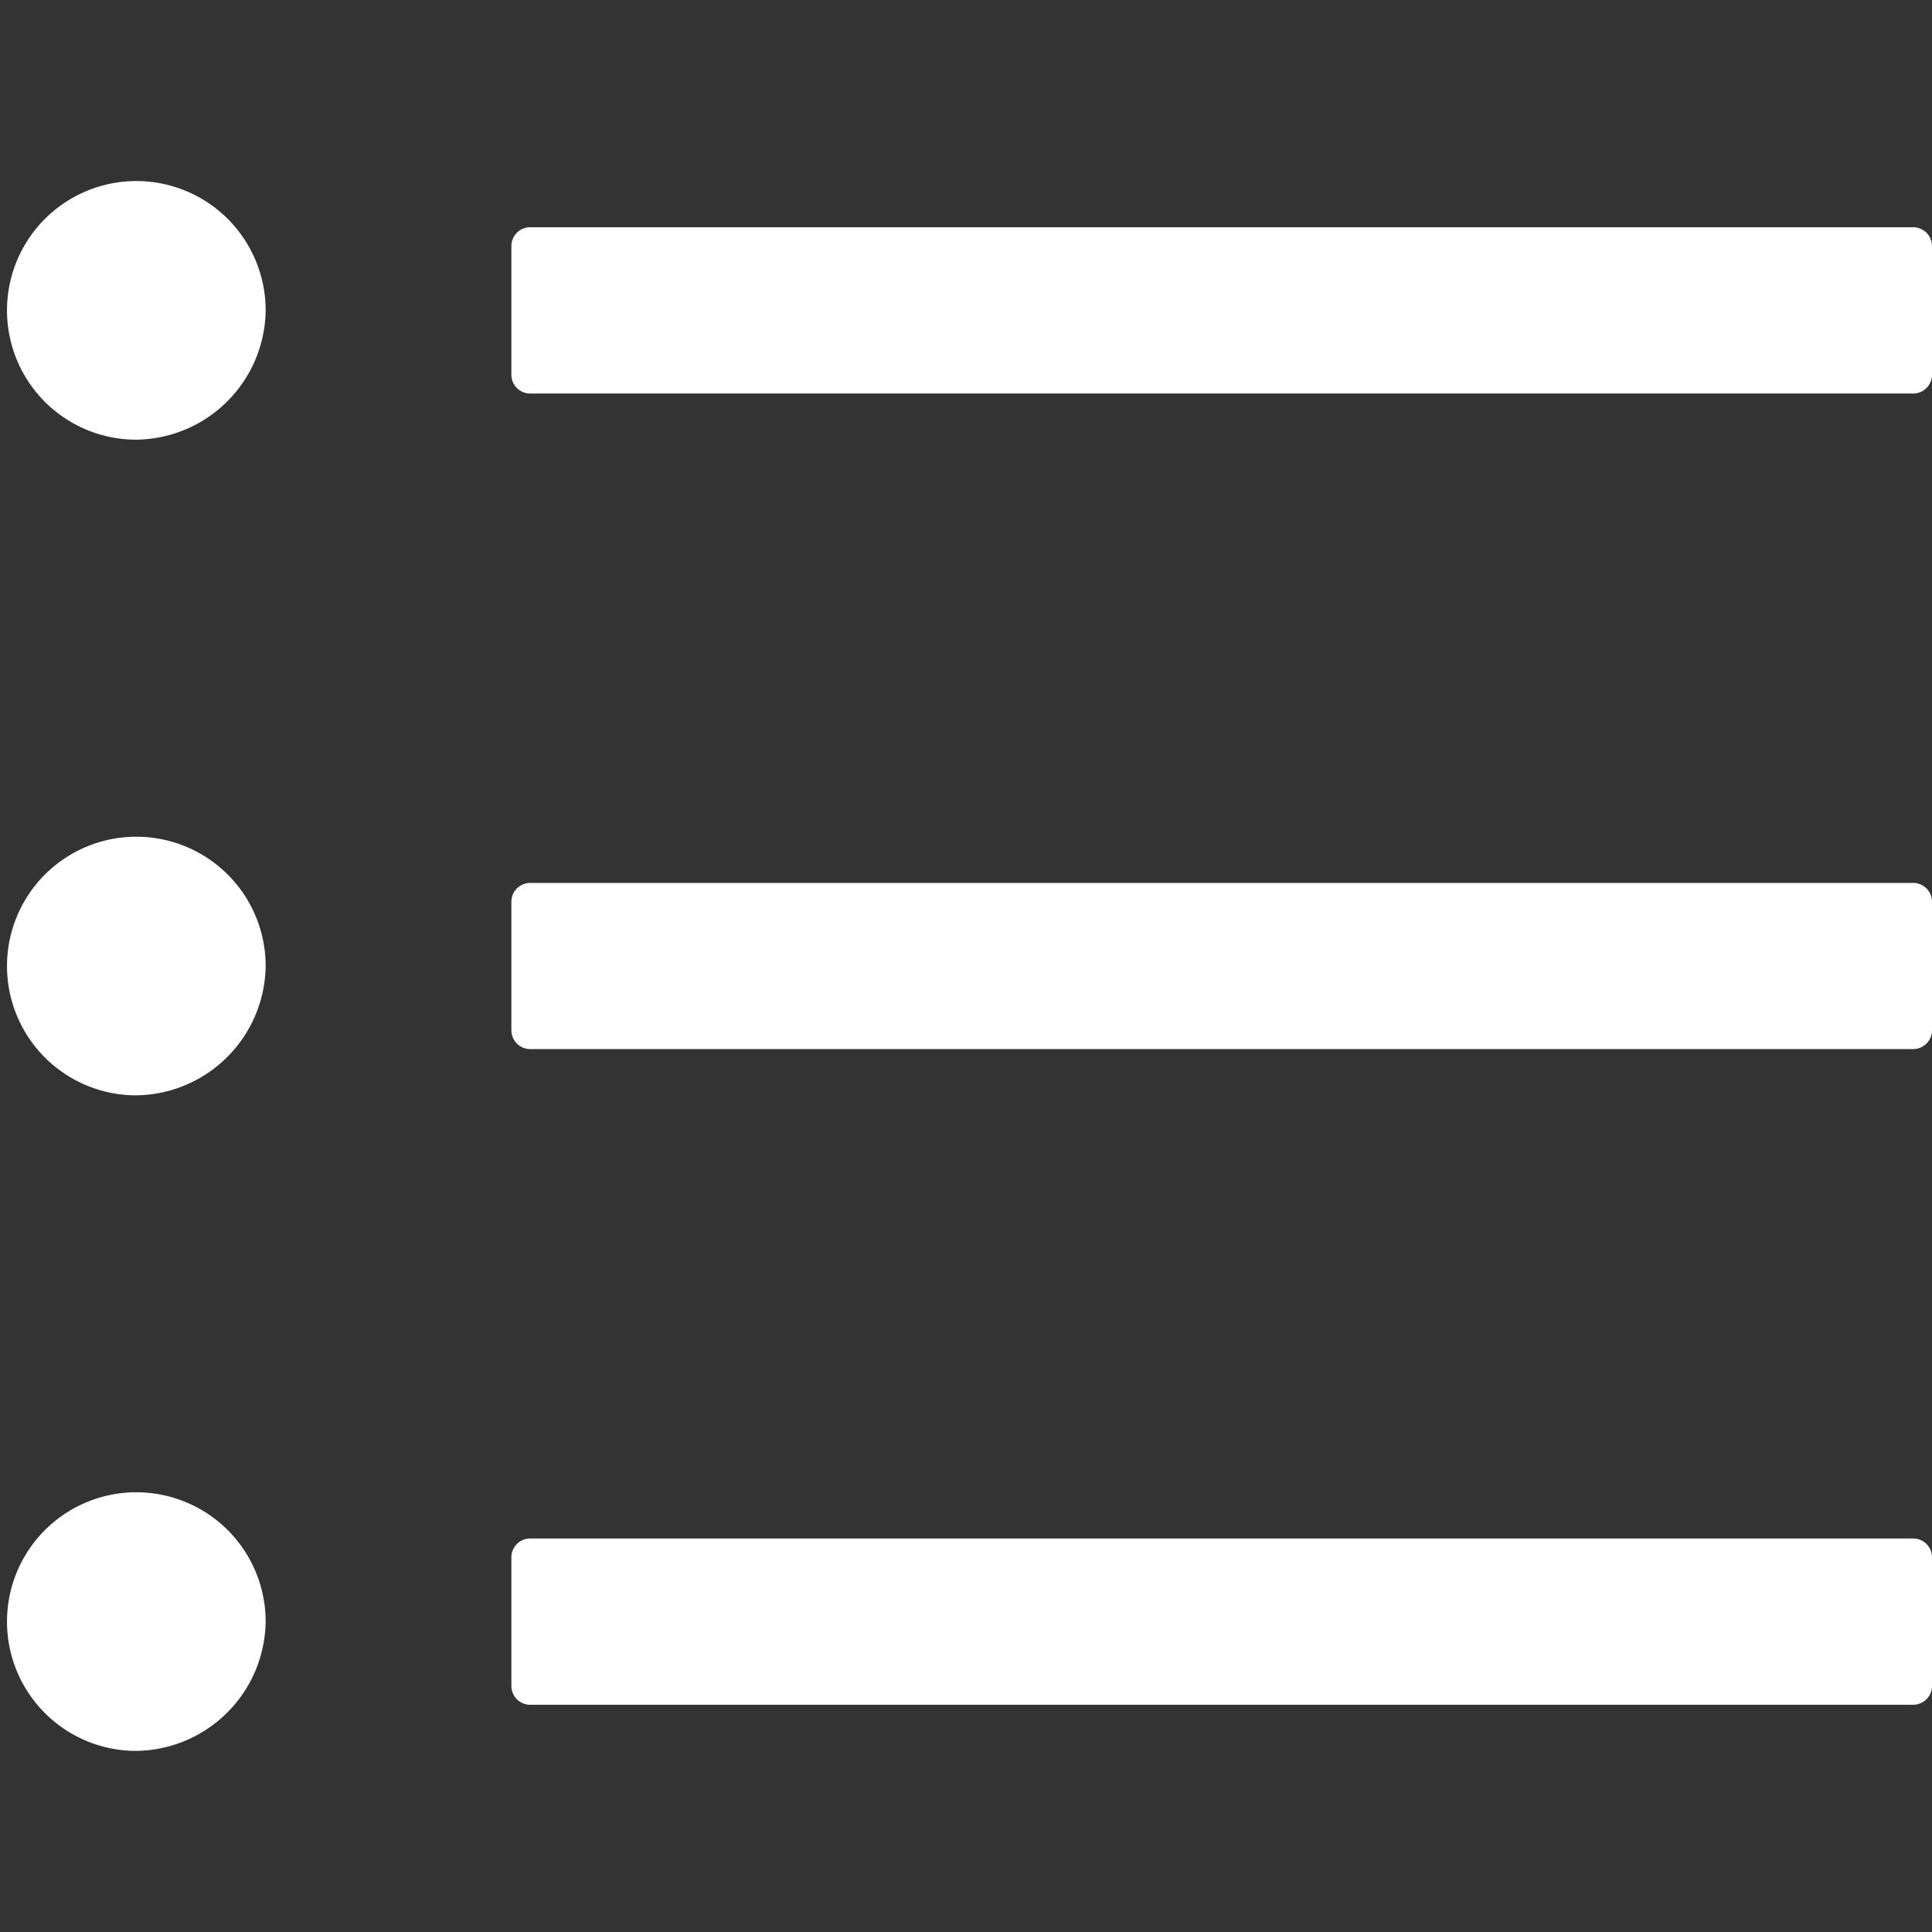 <svg xmlns="http://www.w3.org/2000/svg" width="16" height="16" viewBox="0 0 16 16">
  <rect x="0" y="0" width="16" height="16" fill="#333333" stroke="none"/>
<defs>
    <style>
      .cls-1 {
        fill: #fff;
        fill-rule: evenodd;
      }
    </style>
  </defs>
  <path id="所有程序" class="cls-1" d="M213.843,582.618H202.392a0.156,0.156,0,0,1-.157-0.153v-1.071a0.156,0.156,0,0,1,.157-0.153h11.451a0.156,0.156,0,0,1,.157.153v1.071A0.156,0.156,0,0,1,213.843,582.618Zm0-5.43H202.392a0.156,0.156,0,0,1-.157-0.153v-1.07a0.156,0.156,0,0,1,.157-0.153h11.451a0.156,0.156,0,0,1,.157.153v1.07A0.156,0.156,0,0,1,213.843,577.188Zm0-5.429H202.392a0.156,0.156,0,0,1-.157-0.153v-1.071a0.156,0.156,0,0,1,.157-0.153h11.451a0.156,0.156,0,0,1,.157.153v1.071A0.156,0.156,0,0,1,213.843,571.759ZM199.1,583a1.071,1.071,0,1,1,1.1-1.071A1.085,1.085,0,0,1,199.1,583Zm0-5.429a1.071,1.071,0,1,1,1.1-1.071A1.085,1.085,0,0,1,199.1,577.571Zm0-5.43a1.071,1.071,0,1,1,1.1-1.07A1.084,1.084,0,0,1,199.1,572.141Z" transform="translate(-198 -568.5)"/>
</svg>
